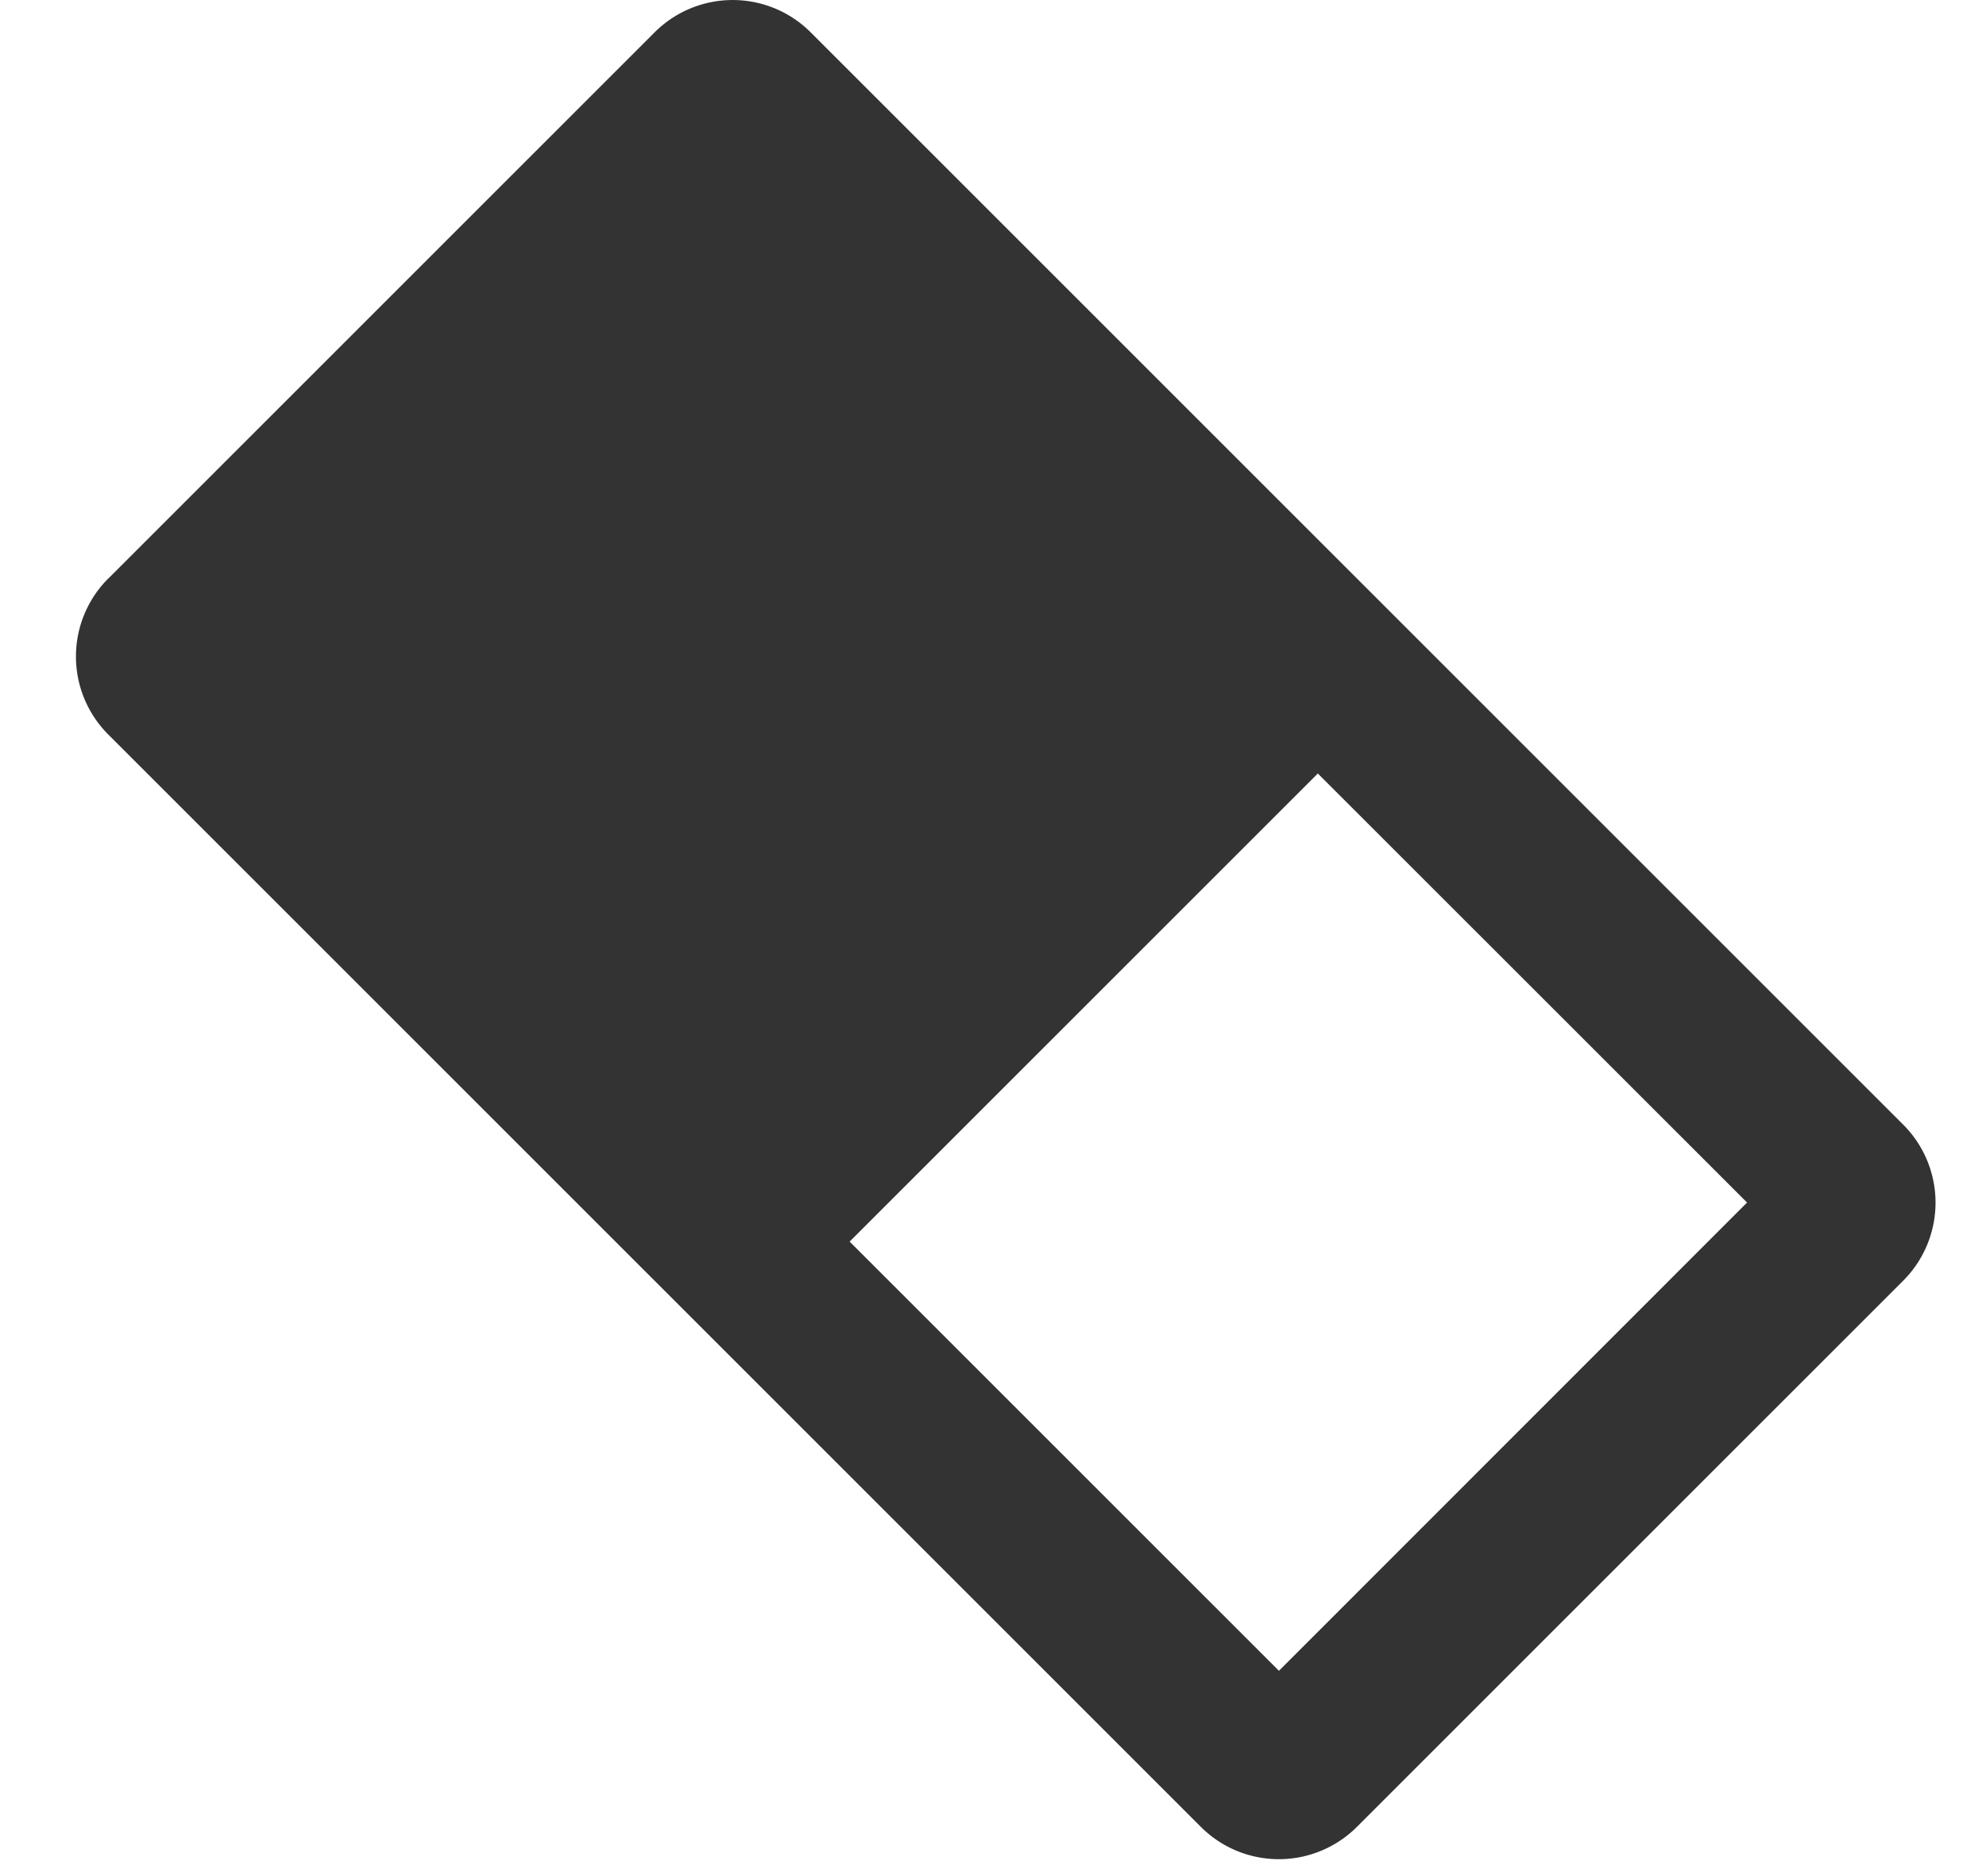 <?xml version="1.0" standalone="no"?><!DOCTYPE svg PUBLIC "-//W3C//DTD SVG 1.1//EN" "http://www.w3.org/Graphics/SVG/1.1/DTD/svg11.dtd"><svg t="1566540160315" class="icon" viewBox="0 0 1084 1024" version="1.1" xmlns="http://www.w3.org/2000/svg" p-id="981" xmlns:xlink="http://www.w3.org/1999/xlink" width="211.719" height="200"><defs><style type="text/css"></style></defs><path d="M719.33 422.249l-255.578 255.578 234.315 234.315 255.518-255.639-234.315-234.255zM59.151 315.814l298.165-298.165a60.235 60.235 0 0 1 85.173 0l596.329 596.329a60.235 60.235 0 0 1 0 85.173l-298.165 298.165a60.235 60.235 0 0 1-85.233 0l-596.329-596.329a60.235 60.235 0 0 1 0-85.173z" fill="#333333" p-id="982"></path></svg>